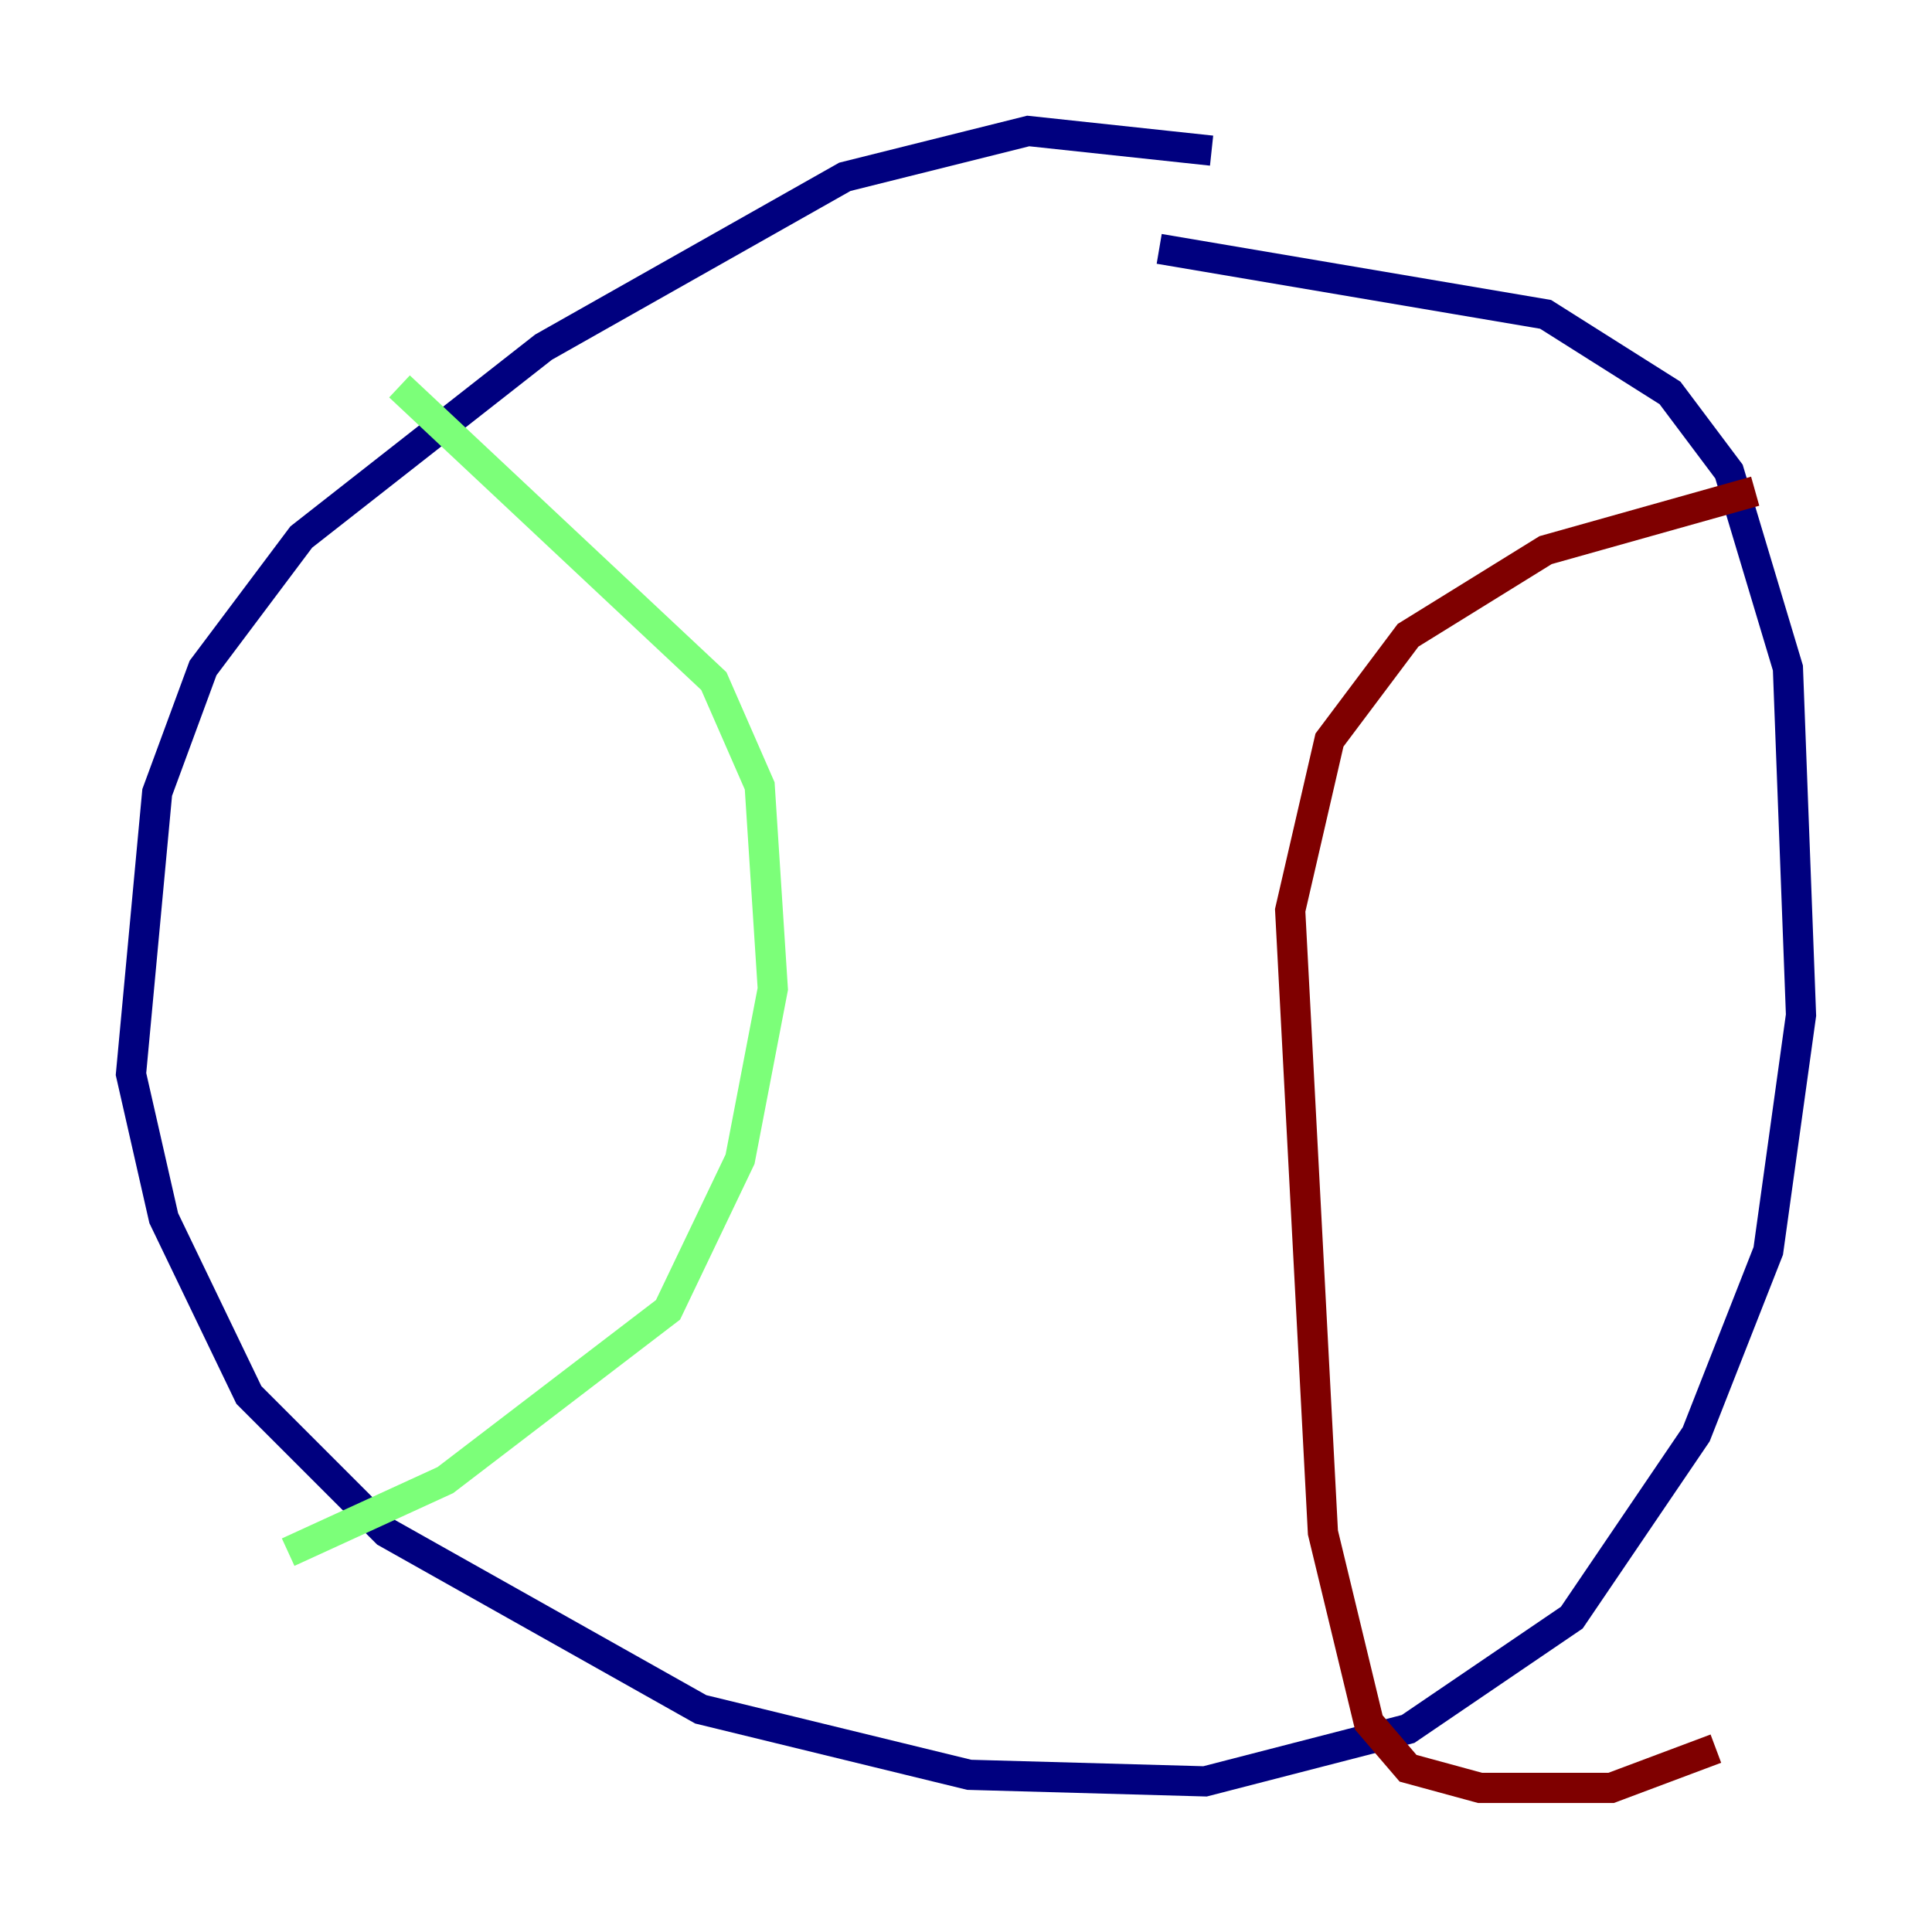 <?xml version="1.0" encoding="utf-8" ?>
<svg baseProfile="tiny" height="128" version="1.2" viewBox="0,0,128,128" width="128" xmlns="http://www.w3.org/2000/svg" xmlns:ev="http://www.w3.org/2001/xml-events" xmlns:xlink="http://www.w3.org/1999/xlink"><defs /><polyline fill="none" points="80.271,9.98 68.122,8.678 55.973,11.715 36.014,22.997 19.959,35.58 13.451,44.258 10.414,52.502 8.678,71.159 10.848,80.705 16.488,92.42 25.6,101.532 46.427,113.248 64.217,117.586 79.837,118.02 93.288,114.549 104.136,107.173 112.38,95.024 117.153,82.875 119.322,67.254 118.454,44.258 114.549,31.241 110.644,26.034 102.4,20.827 76.8,16.488" stroke="#00007f" stroke-width="2" /><polyline fill="none" points="26.468,25.6 47.295,45.125 50.332,52.068 51.2,65.519 49.031,76.8 44.258,86.78 29.505,98.061 19.091,102.834" stroke="#7cff79" stroke-width="2" /><polyline fill="none" points="116.285,32.542 102.4,36.447 93.288,42.088 88.081,49.031 85.478,60.312 87.647,101.532 90.685,114.115 93.288,117.153 98.061,118.454 106.739,118.454 113.681,115.851" stroke="#7f0000" stroke-width="2" /></svg>